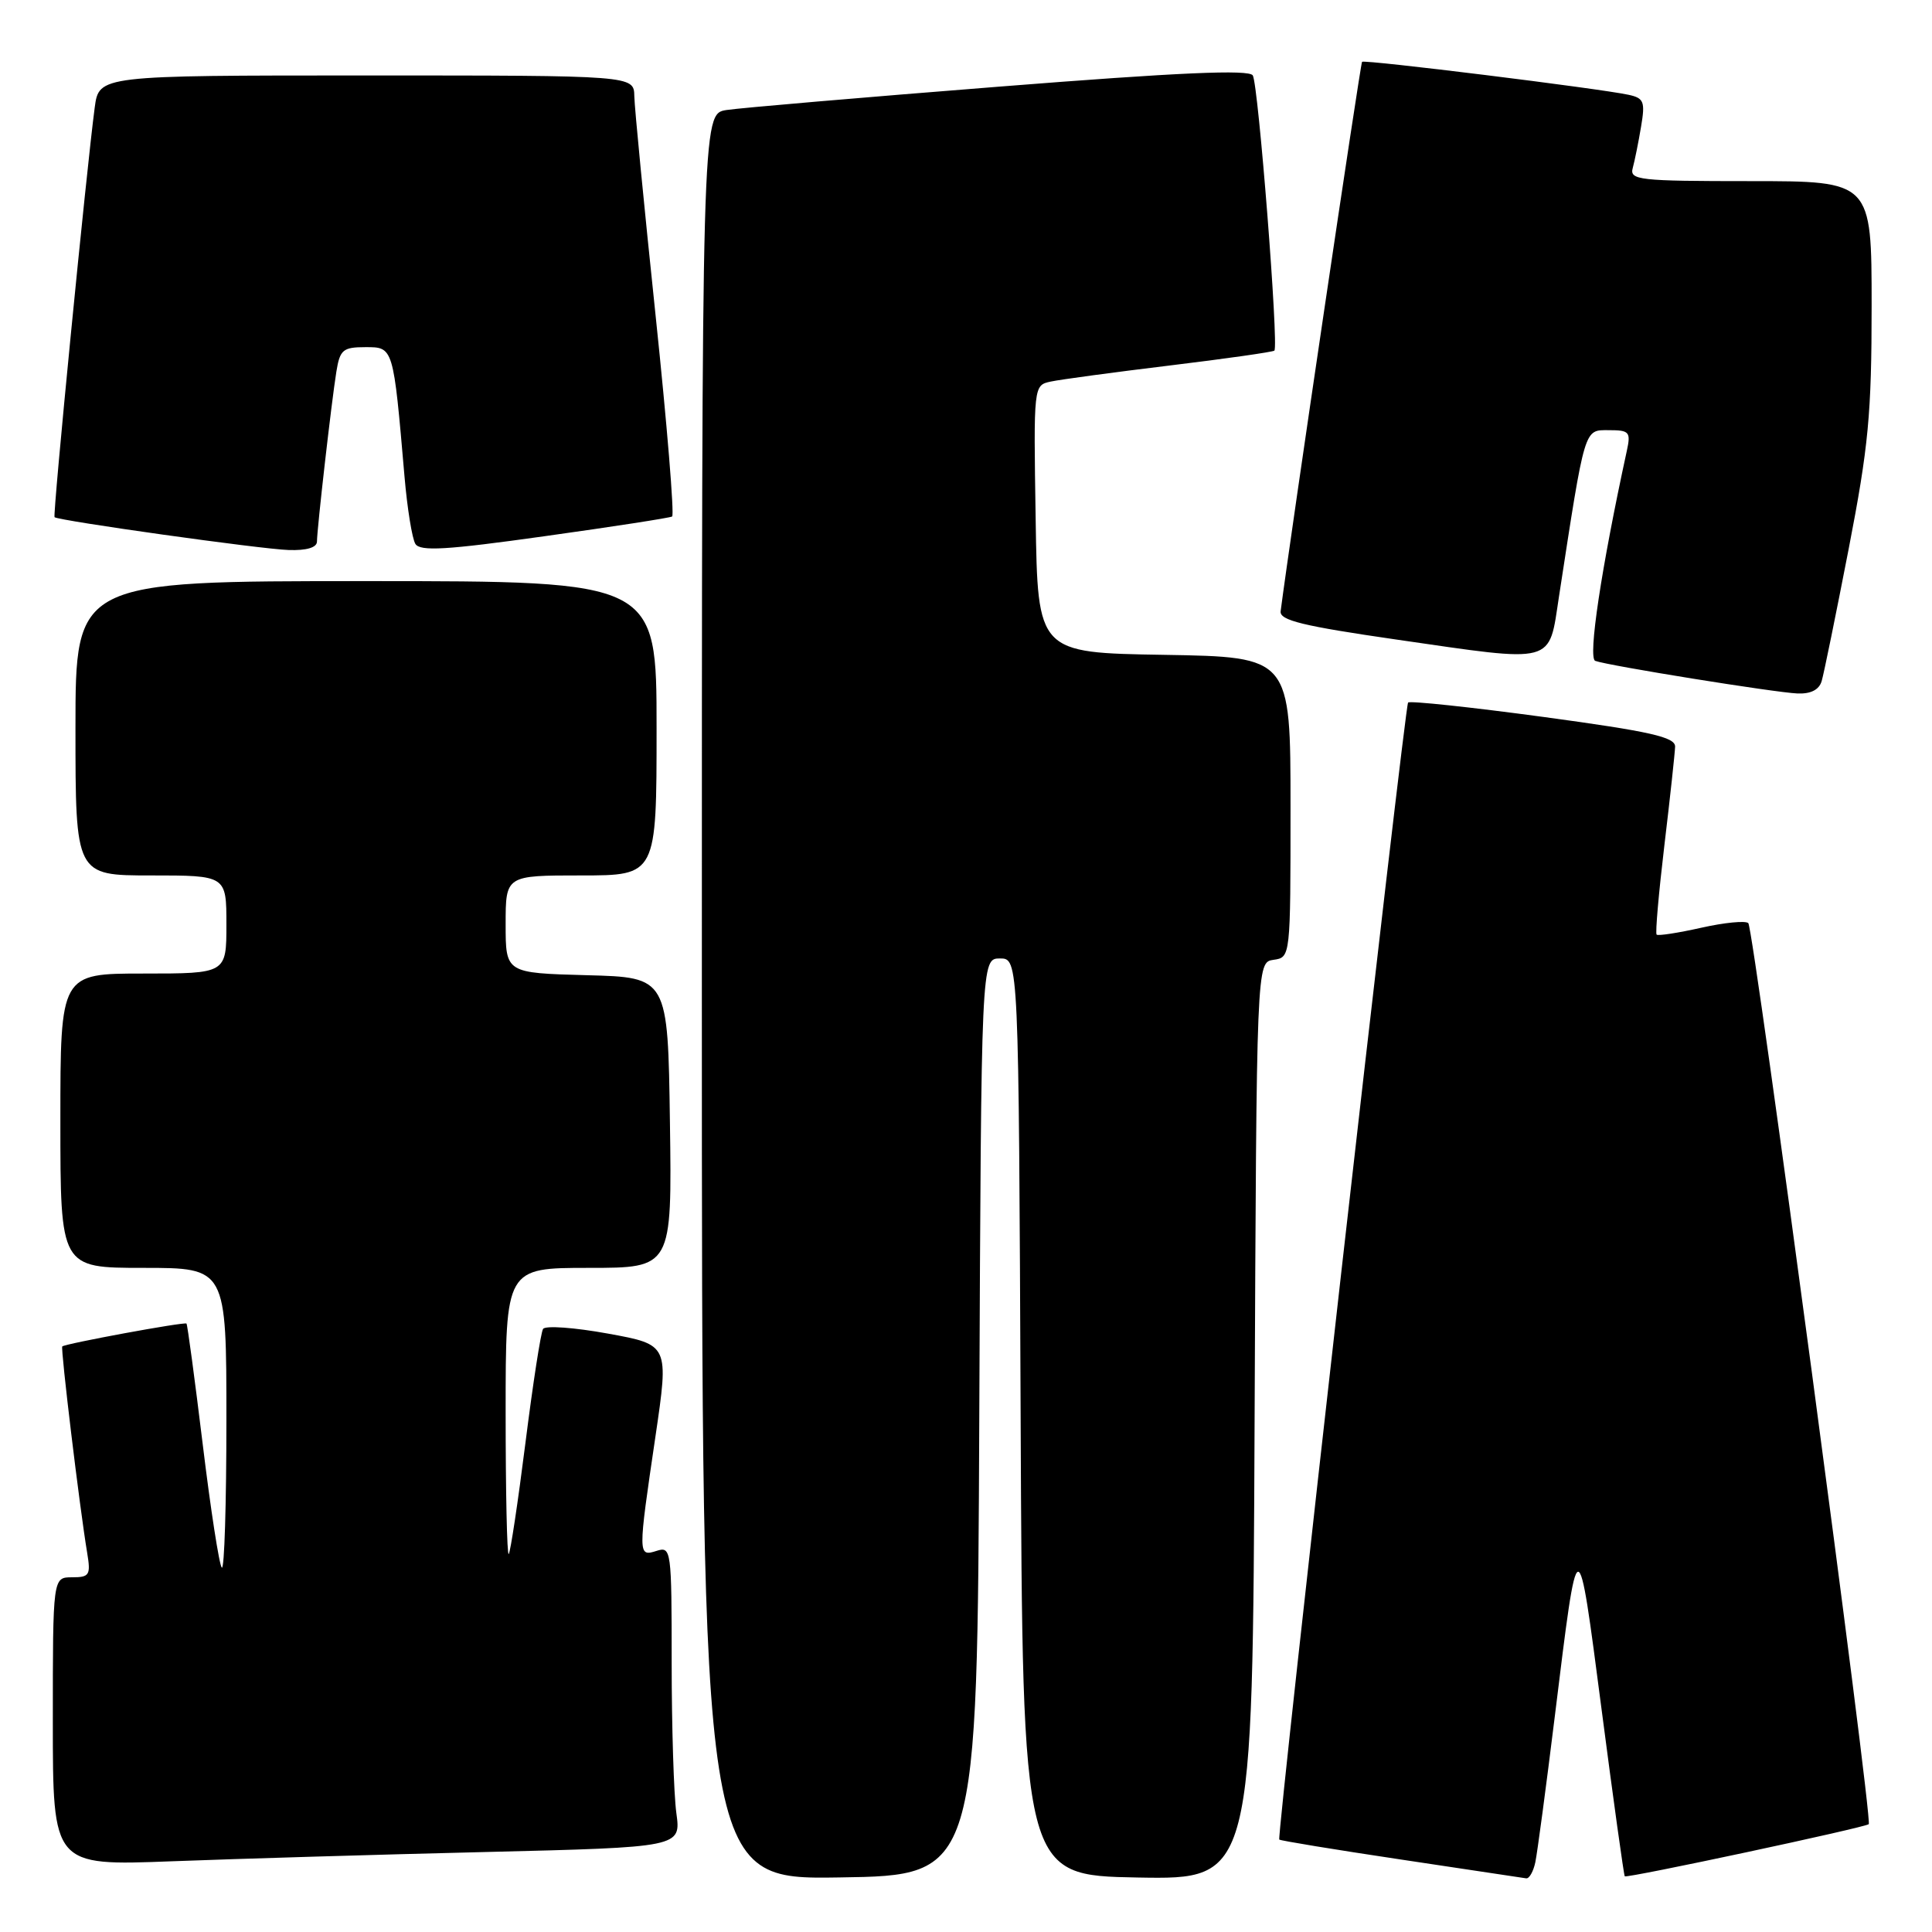 <?xml version="1.0" encoding="UTF-8" standalone="no"?>
<!DOCTYPE svg PUBLIC "-//W3C//DTD SVG 1.1//EN" "http://www.w3.org/Graphics/SVG/1.1/DTD/svg11.dtd" >
<svg xmlns="http://www.w3.org/2000/svg" xmlns:xlink="http://www.w3.org/1999/xlink" version="1.1" viewBox="0 0 256 256">
 <g >
 <path fill="currentColor"
d=" M 129.76 187.75 C 130.02 127.00 130.02 127.00 132.50 127.00 C 134.98 127.00 134.98 127.00 135.24 187.75 C 135.50 248.50 135.50 248.50 150.74 248.78 C 165.98 249.05 165.98 249.05 166.24 188.28 C 166.50 127.50 166.50 127.50 168.75 127.18 C 171.00 126.86 171.00 126.84 171.00 106.95 C 171.00 87.05 171.00 87.05 154.25 86.77 C 137.50 86.50 137.50 86.50 137.23 68.77 C 136.95 51.05 136.95 51.05 139.23 50.56 C 140.48 50.29 147.57 49.33 155.00 48.43 C 162.43 47.53 168.66 46.64 168.86 46.46 C 169.46 45.89 166.74 11.19 166.00 9.99 C 165.50 9.19 156.27 9.59 132.40 11.48 C 114.31 12.91 98.04 14.30 96.25 14.58 C 93.00 15.09 93.00 15.09 93.00 132.07 C 93.00 249.05 93.00 249.05 111.25 248.77 C 129.50 248.50 129.50 248.50 129.76 187.75 Z  M 203.44 246.75 C 203.70 245.51 204.86 236.85 206.01 227.50 C 209.15 202.02 209.02 202.04 212.21 226.45 C 213.78 238.52 215.17 248.50 215.29 248.62 C 215.57 248.91 247.18 242.15 247.62 241.71 C 248.17 241.17 232.37 123.03 231.66 122.32 C 231.30 121.97 228.50 122.24 225.43 122.93 C 222.36 123.62 219.69 124.03 219.51 123.84 C 219.32 123.65 219.79 118.33 220.54 112.00 C 221.30 105.67 221.93 99.80 221.96 98.94 C 221.99 97.67 218.74 96.93 204.52 95.00 C 194.90 93.70 186.83 92.84 186.58 93.09 C 186.13 93.53 169.17 243.25 169.51 243.75 C 169.60 243.89 176.84 245.08 185.59 246.39 C 194.34 247.71 201.83 248.83 202.23 248.89 C 202.63 248.95 203.18 247.99 203.44 246.75 Z  M 64.37 245.40 C 90.24 244.77 90.24 244.77 89.62 240.24 C 89.28 237.76 89.00 228.78 89.00 220.29 C 89.00 205.32 88.94 204.88 87.00 205.50 C 84.52 206.29 84.52 206.12 86.85 190.34 C 88.64 178.18 88.64 178.18 80.57 176.71 C 76.13 175.90 72.26 175.62 71.96 176.09 C 71.66 176.55 70.61 183.36 69.62 191.22 C 68.63 199.07 67.63 205.69 67.41 205.92 C 67.18 206.15 67.00 197.71 67.00 187.17 C 67.00 168.00 67.00 168.00 78.02 168.00 C 89.04 168.00 89.04 168.00 88.77 148.75 C 88.50 129.50 88.50 129.50 77.75 129.22 C 67.00 128.93 67.00 128.93 67.00 122.47 C 67.00 116.00 67.00 116.00 77.00 116.00 C 87.00 116.00 87.00 116.00 87.00 96.50 C 87.00 77.00 87.00 77.00 48.50 77.00 C 10.00 77.00 10.00 77.00 10.00 96.50 C 10.00 116.00 10.00 116.00 20.00 116.00 C 30.00 116.00 30.00 116.00 30.00 122.50 C 30.00 129.00 30.00 129.00 19.00 129.00 C 8.00 129.00 8.00 129.00 8.00 148.50 C 8.00 168.00 8.00 168.00 19.00 168.00 C 30.00 168.00 30.00 168.00 30.00 188.17 C 30.00 199.26 29.73 208.06 29.39 207.72 C 29.05 207.39 27.91 200.02 26.86 191.36 C 25.80 182.69 24.84 175.50 24.71 175.38 C 24.45 175.12 8.63 178.04 8.25 178.41 C 8.01 178.66 10.55 199.77 11.55 205.75 C 12.04 208.71 11.86 209.00 9.55 209.00 C 7.00 209.00 7.00 209.00 7.00 228.11 C 7.00 247.23 7.00 247.23 22.75 246.63 C 31.41 246.30 50.14 245.74 64.37 245.40 Z  M 241.38 90.25 C 241.67 89.29 243.27 81.42 244.95 72.78 C 247.59 59.15 248.00 54.85 248.00 40.53 C 248.00 24.00 248.00 24.00 231.93 24.00 C 217.11 24.00 215.90 23.86 216.35 22.25 C 216.61 21.29 217.11 18.83 217.45 16.78 C 218.01 13.47 217.83 13.00 215.79 12.56 C 211.91 11.72 180.80 7.87 180.48 8.19 C 180.26 8.42 170.95 71.25 169.69 81.00 C 169.54 82.20 172.64 82.95 185.00 84.74 C 206.32 87.82 205.18 88.12 206.58 79.00 C 210.06 56.38 209.88 57.00 213.17 57.00 C 215.91 57.00 216.11 57.23 215.56 59.75 C 212.18 75.29 210.38 87.21 211.38 87.57 C 213.11 88.21 235.16 91.76 238.18 91.89 C 239.94 91.96 241.04 91.40 241.38 90.25 Z  M 42.00 71.75 C 42.01 70.05 43.92 53.28 44.57 49.25 C 45.04 46.34 45.44 46.00 48.42 46.00 C 52.14 46.00 52.11 45.87 53.60 63.15 C 53.96 67.36 54.61 71.37 55.04 72.07 C 55.67 73.08 59.14 72.88 72.16 71.05 C 81.15 69.80 88.75 68.62 89.06 68.44 C 89.37 68.26 88.39 56.27 86.87 41.81 C 85.35 27.34 84.08 14.26 84.05 12.75 C 84.00 10.00 84.00 10.00 48.56 10.00 C 13.12 10.00 13.12 10.00 12.55 14.25 C 11.46 22.44 6.96 68.29 7.23 68.53 C 7.77 69.00 34.60 72.77 38.25 72.88 C 40.64 72.96 42.00 72.55 42.00 71.75 Z "/>
</g>
</svg>